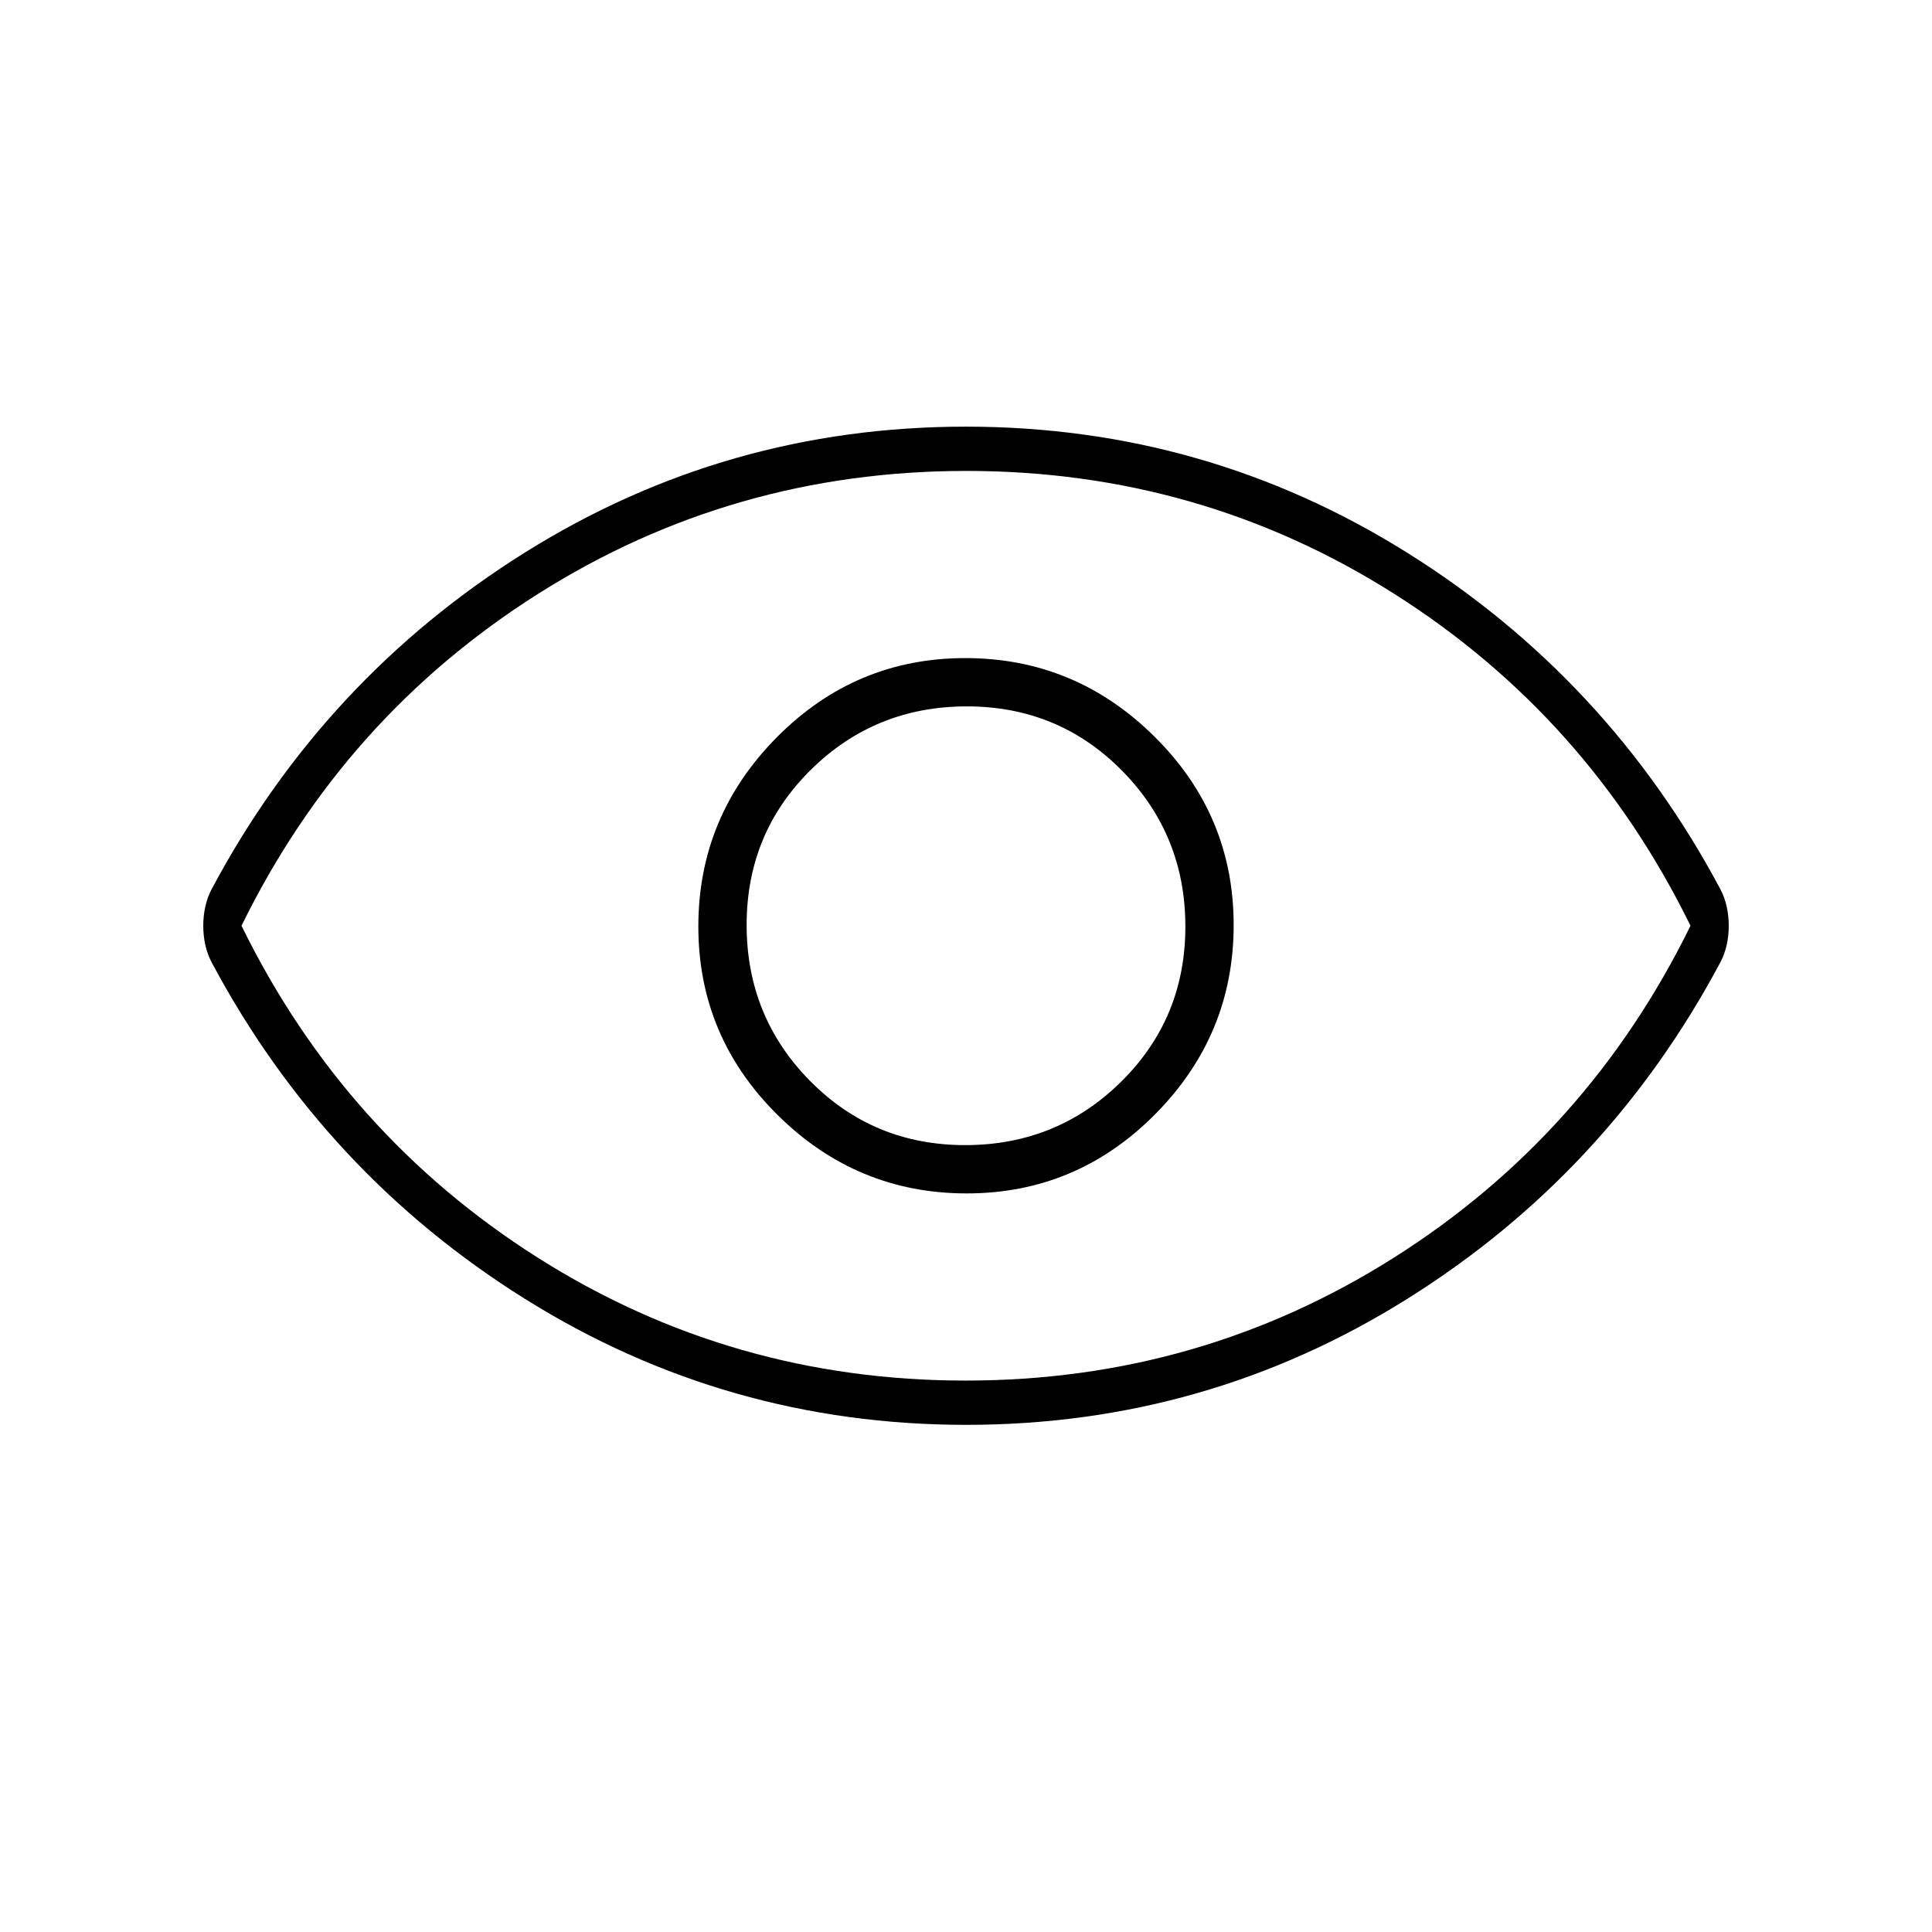 <svg xmlns="http://www.w3.org/2000/svg" width="48" height="48" viewBox="0 -960 960 960"><path d="M480.353-367Q535-367 574-406.353q39-39.353 39-94T573.647-594q-39.353-39-94-39T386-593.647q-39 39.353-39 94T386.353-406q39.353 39 94 39Zm-.765-24Q434-391 402.5-422.912q-31.5-31.912-31.5-77.5t31.912-77.088q31.912-31.5 77.5-31.5t77.088 31.912q31.5 31.912 31.5 77.5T557.088-422.5q-31.912 31.5-77.5 31.5Zm.506 139Q361-252 261-314.5T105.048-482.038Q103-486 102-490.565q-1-4.565-1-9.435t1-9.435q1-4.565 3.048-8.527Q161-623 260.906-685.5q99.905-62.5 219-62.5Q599-748 699-685.5t155.952 167.538Q857-514 858-509.435q1 4.565 1 9.435t-1 9.435q-1 4.565-3.048 8.527Q799-377 699.094-314.5q-99.905 62.5-219 62.5ZM480-500Zm-.169 226Q596-274 692.5-335 789-396 840-500q-51-104-147.331-165-96.332-61-212.5-61Q364-726 267.5-665 171-604 120-500q51 104 147.331 165 96.332 61 212.5 61Z"/></svg>